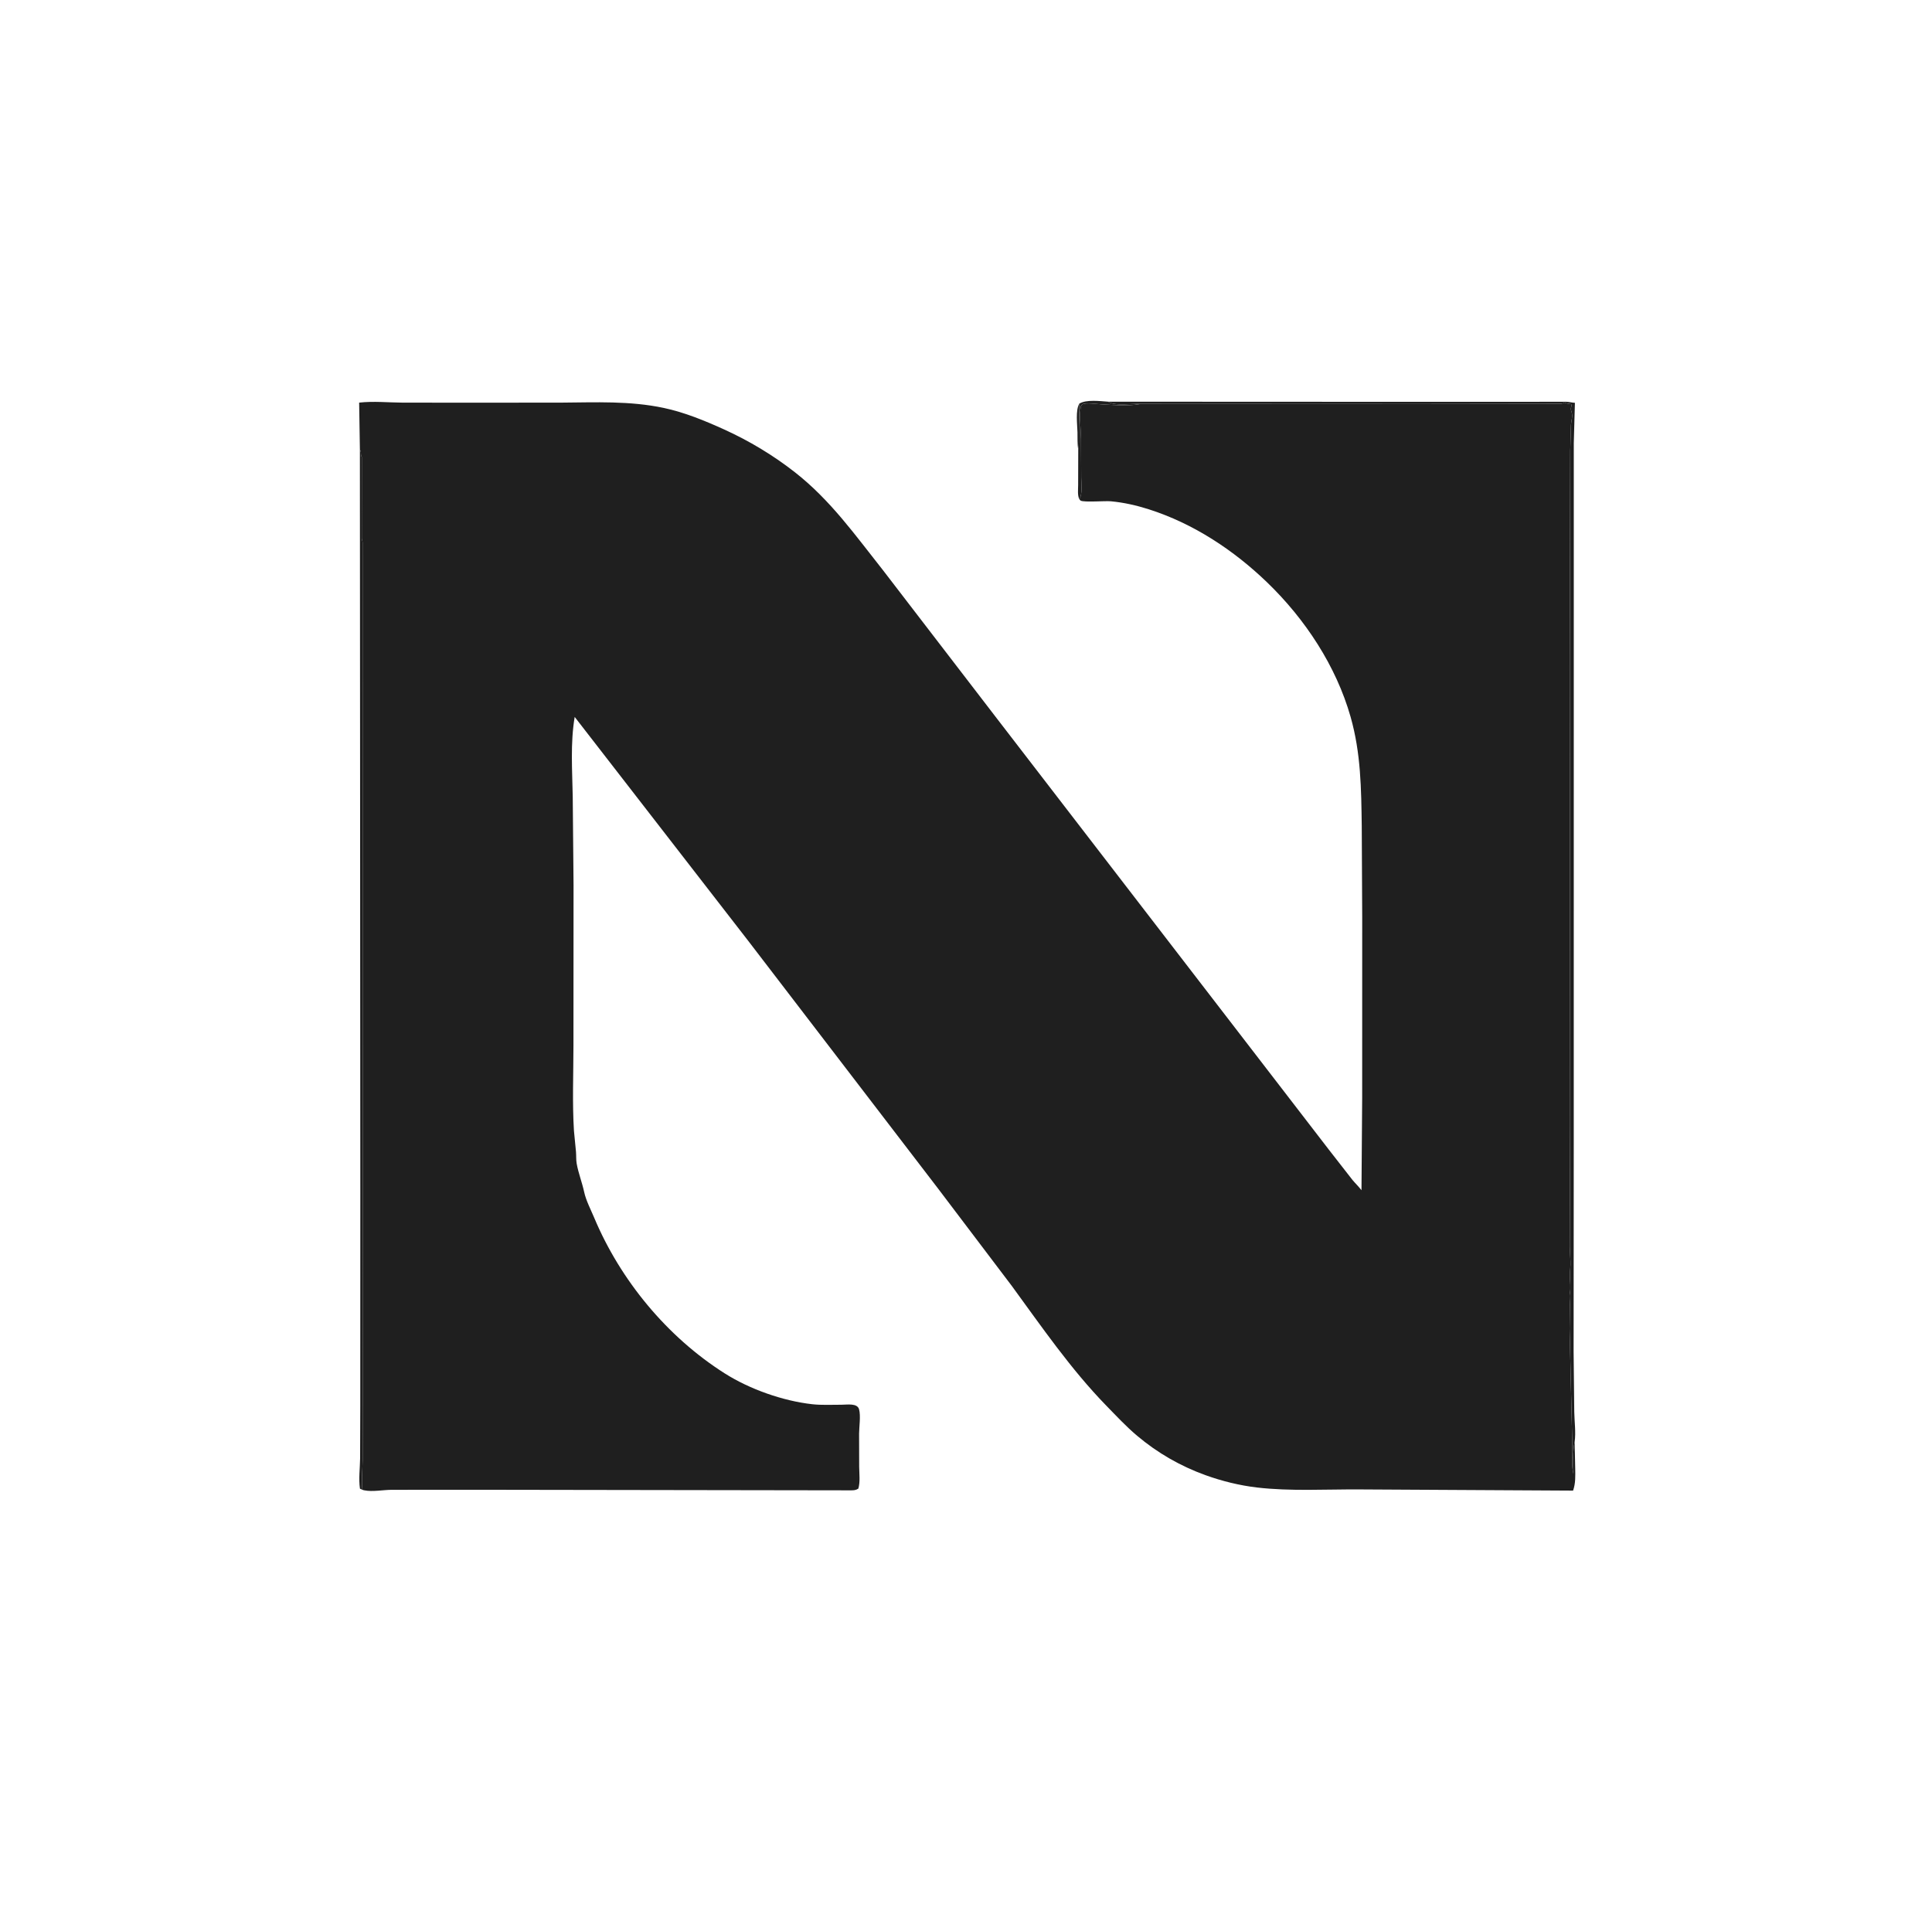 <?xml version="1.0" encoding="utf-8" ?>
<svg xmlns="http://www.w3.org/2000/svg" xmlns:xlink="http://www.w3.org/1999/xlink" width="1929" height="1911">
	<path fill="#1F1F1F" transform="scale(2.512 2.489)" d="M428.57 180.356C428.173 178.13 428.324 175.653 428.269 173.384C428.193 170.278 427.433 164.615 428.983 161.94L428.829 174.636C428.784 176.483 428.947 178.565 428.57 180.356Z"/>
	<path fill="#1F1F1F" transform="scale(2.512 2.489)" d="M143.048 180.446C143.814 181.404 143.108 182.29 143.809 183.345L143.794 215.966C143.804 216.625 144.102 217.021 144.116 217.641L144.119 225.027L144.155 467.366L144.152 558.61L144.13 585.842C144.099 589.761 143.631 593.766 144.032 597.672L143.073 597.246C142.509 593.355 143.079 589.013 143.133 585.073L143.2 564.327L143.221 478.792L143.048 180.446Z"/>
	<path fill="#1F1F1F" transform="scale(2.512 2.489)" d="M428.983 161.94C431.764 160.178 437.326 160.948 440.506 161.155L568.821 161.21L605.133 161.204L622.5 161.172C623.676 161.226 624.803 161.545 625.983 161.605L625.536 177.781L625.521 459.728L625.464 542.205L625.726 566.437C625.795 570.19 626.404 574.774 625.881 578.448L626.101 589.041C626.139 592.16 626.295 595.02 625.252 598.017L540.246 597.544C526.834 597.465 512.886 598.341 499.568 596.765C492.697 595.952 485.694 594.204 479.199 591.841C469.166 588.189 460.068 582.911 451.936 575.985C447.587 572.281 443.644 567.997 439.678 563.891C425.717 549.434 413.946 532.184 402.184 515.932L372.922 476.93L297.312 377.35L228.422 287.625C226.666 298.158 227.46 308.984 227.645 319.625L227.969 355.002L227.93 419.507C227.923 430.817 227.438 442.392 228.132 453.676L228.943 462.129C229.066 463.658 228.946 465.301 229.209 466.799C229.883 470.636 231.381 474.446 232.193 478.241C232.918 481.634 234.84 485.325 236.178 488.545C246.595 513.607 265.131 536.305 288.03 550.972C297.93 557.314 311.123 562.03 322.81 563.357C326.656 563.793 330.649 563.546 334.517 563.566C336.641 563.577 340.755 562.816 341.455 565.411C342.161 568.027 341.487 572.389 341.463 575.156L341.5 588.548C341.532 591.293 341.943 594.584 341.168 597.217C340.134 597.903 339.267 597.917 338.062 597.91L192.202 597.684L155.668 597.701C152.304 597.714 148.063 598.58 144.816 597.903C144.253 597.786 144.412 597.838 144.032 597.672C143.631 593.766 144.099 589.761 144.13 585.842L144.152 558.61L144.155 467.366L144.119 225.027L144.116 217.641C144.102 217.021 143.804 216.625 143.794 215.966L143.809 183.345C143.108 182.29 143.814 181.404 143.048 180.446L142.75 161.527C148.47 160.871 154.378 161.499 160.125 161.536L191.195 161.555L223.154 161.53C236.815 161.428 250.369 160.775 263.839 163.661C272.078 165.426 280.193 168.798 287.828 172.298C297.828 176.882 307.315 182.637 315.948 189.46C330.159 200.691 340.005 214.816 351.068 228.9L396.148 288.14L528.105 461.132L537.562 473.375C538.722 474.786 540.048 476.05 541.152 477.505L541.424 440.527L541.438 367.903L541.257 331.446C541.053 316.462 540.93 302.185 536.826 287.618C531.073 267.196 518.77 248.356 503.626 233.626C490.354 220.717 474.397 210.061 456.647 204.337C451.758 202.76 446.624 201.579 441.503 201.111C439.278 200.907 430.957 201.583 429.574 200.865C429.311 200.729 429.175 200.428 428.975 200.21C428.22 198.692 428.534 196.295 428.53 194.584L428.57 180.356C428.947 178.565 428.784 176.483 428.829 174.636L428.983 161.94ZM440.506 161.155C442.98 163.041 450.177 161.824 453.463 162.035L563.928 162.087L619.139 162.012C620.108 161.977 621.103 162.047 621.938 161.491L622.29 161.674C623.069 162.006 623.909 162.061 624.742 162.161L624.641 162.61L624.524 163.209L624.409 163.735C624.331 164.444 624.506 164.77 624.694 165.423C625.186 167.138 624.525 168.689 624.419 170.421L624.118 180.885L623.942 267.473L624.088 450.951L623.93 500.263L624.202 505.98C624.315 507.908 623.961 509.923 623.985 511.874C624.014 514.076 624.378 516.666 623.977 518.821C623.709 520.266 624.017 521.933 623.987 523.414L623.864 533.075L624.924 578.777C625.069 582.733 624.541 587.446 625.353 591.278C625.433 587.238 625.022 582.376 625.881 578.448C626.404 574.774 625.795 570.19 625.726 566.437L625.464 542.205L625.521 459.728L625.536 177.781L625.983 161.605C624.803 161.545 623.676 161.226 622.5 161.172L605.133 161.204L568.821 161.21L440.506 161.155ZM428.983 161.94L428.829 174.636C428.784 176.483 428.947 178.565 428.57 180.356L428.53 194.584C428.534 196.295 428.22 198.692 428.975 200.21C430.334 198.525 429.75 193.856 429.748 191.605L429.671 176.038C429.572 172.555 429.237 169.22 429.337 165.723C429.364 164.775 429.472 163.898 429.61 162.961C429.843 162.694 429.993 162.322 430.309 162.161C431.67 161.467 436.106 162.126 437.72 162.215C442.601 162.484 448.149 163.023 452.959 162.135L453.463 162.035C450.177 161.824 442.98 163.041 440.506 161.155C437.326 160.948 431.764 160.178 428.983 161.94Z"/>
	<path fill="#1F1F1F" transform="scale(2.512 2.489)" d="M428.983 161.94C431.764 160.178 437.326 160.948 440.506 161.155C442.98 163.041 450.177 161.824 453.463 162.035L452.959 162.135C448.149 163.023 442.601 162.484 437.72 162.215C436.106 162.126 431.67 161.467 430.309 162.161C429.993 162.322 429.843 162.694 429.61 162.961C429.472 163.898 429.364 164.775 429.337 165.723C429.237 169.22 429.572 172.555 429.671 176.038L429.748 191.605C429.75 193.856 430.334 198.525 428.975 200.21C428.22 198.692 428.534 196.295 428.53 194.584L428.57 180.356C428.947 178.565 428.784 176.483 428.829 174.636L428.983 161.94Z"/>
	<path fill="#1F1F1F" transform="scale(2.512 2.489)" d="M440.506 161.155L568.821 161.21L605.133 161.204L622.5 161.172C623.676 161.226 624.803 161.545 625.983 161.605L625.536 177.781L625.521 459.728L625.464 542.205L625.726 566.437C625.795 570.19 626.404 574.774 625.881 578.448C625.022 582.376 625.433 587.238 625.353 591.278C624.541 587.446 625.069 582.733 624.924 578.777L623.864 533.075L623.987 523.414C624.017 521.933 623.709 520.266 623.977 518.821C624.378 516.666 624.014 514.076 623.985 511.874C623.961 509.923 624.315 507.908 624.202 505.98L623.93 500.263L624.088 450.951L623.942 267.473L624.118 180.885L624.419 170.421C624.525 168.689 625.186 167.138 624.694 165.423C624.506 164.77 624.331 164.444 624.409 163.735L624.524 163.209L624.641 162.61L624.742 162.161C623.909 162.061 623.069 162.006 622.29 161.674L621.938 161.491C621.103 162.047 620.108 161.977 619.139 162.012L563.928 162.087L453.463 162.035C450.177 161.824 442.98 163.041 440.506 161.155Z"/>
</svg>
